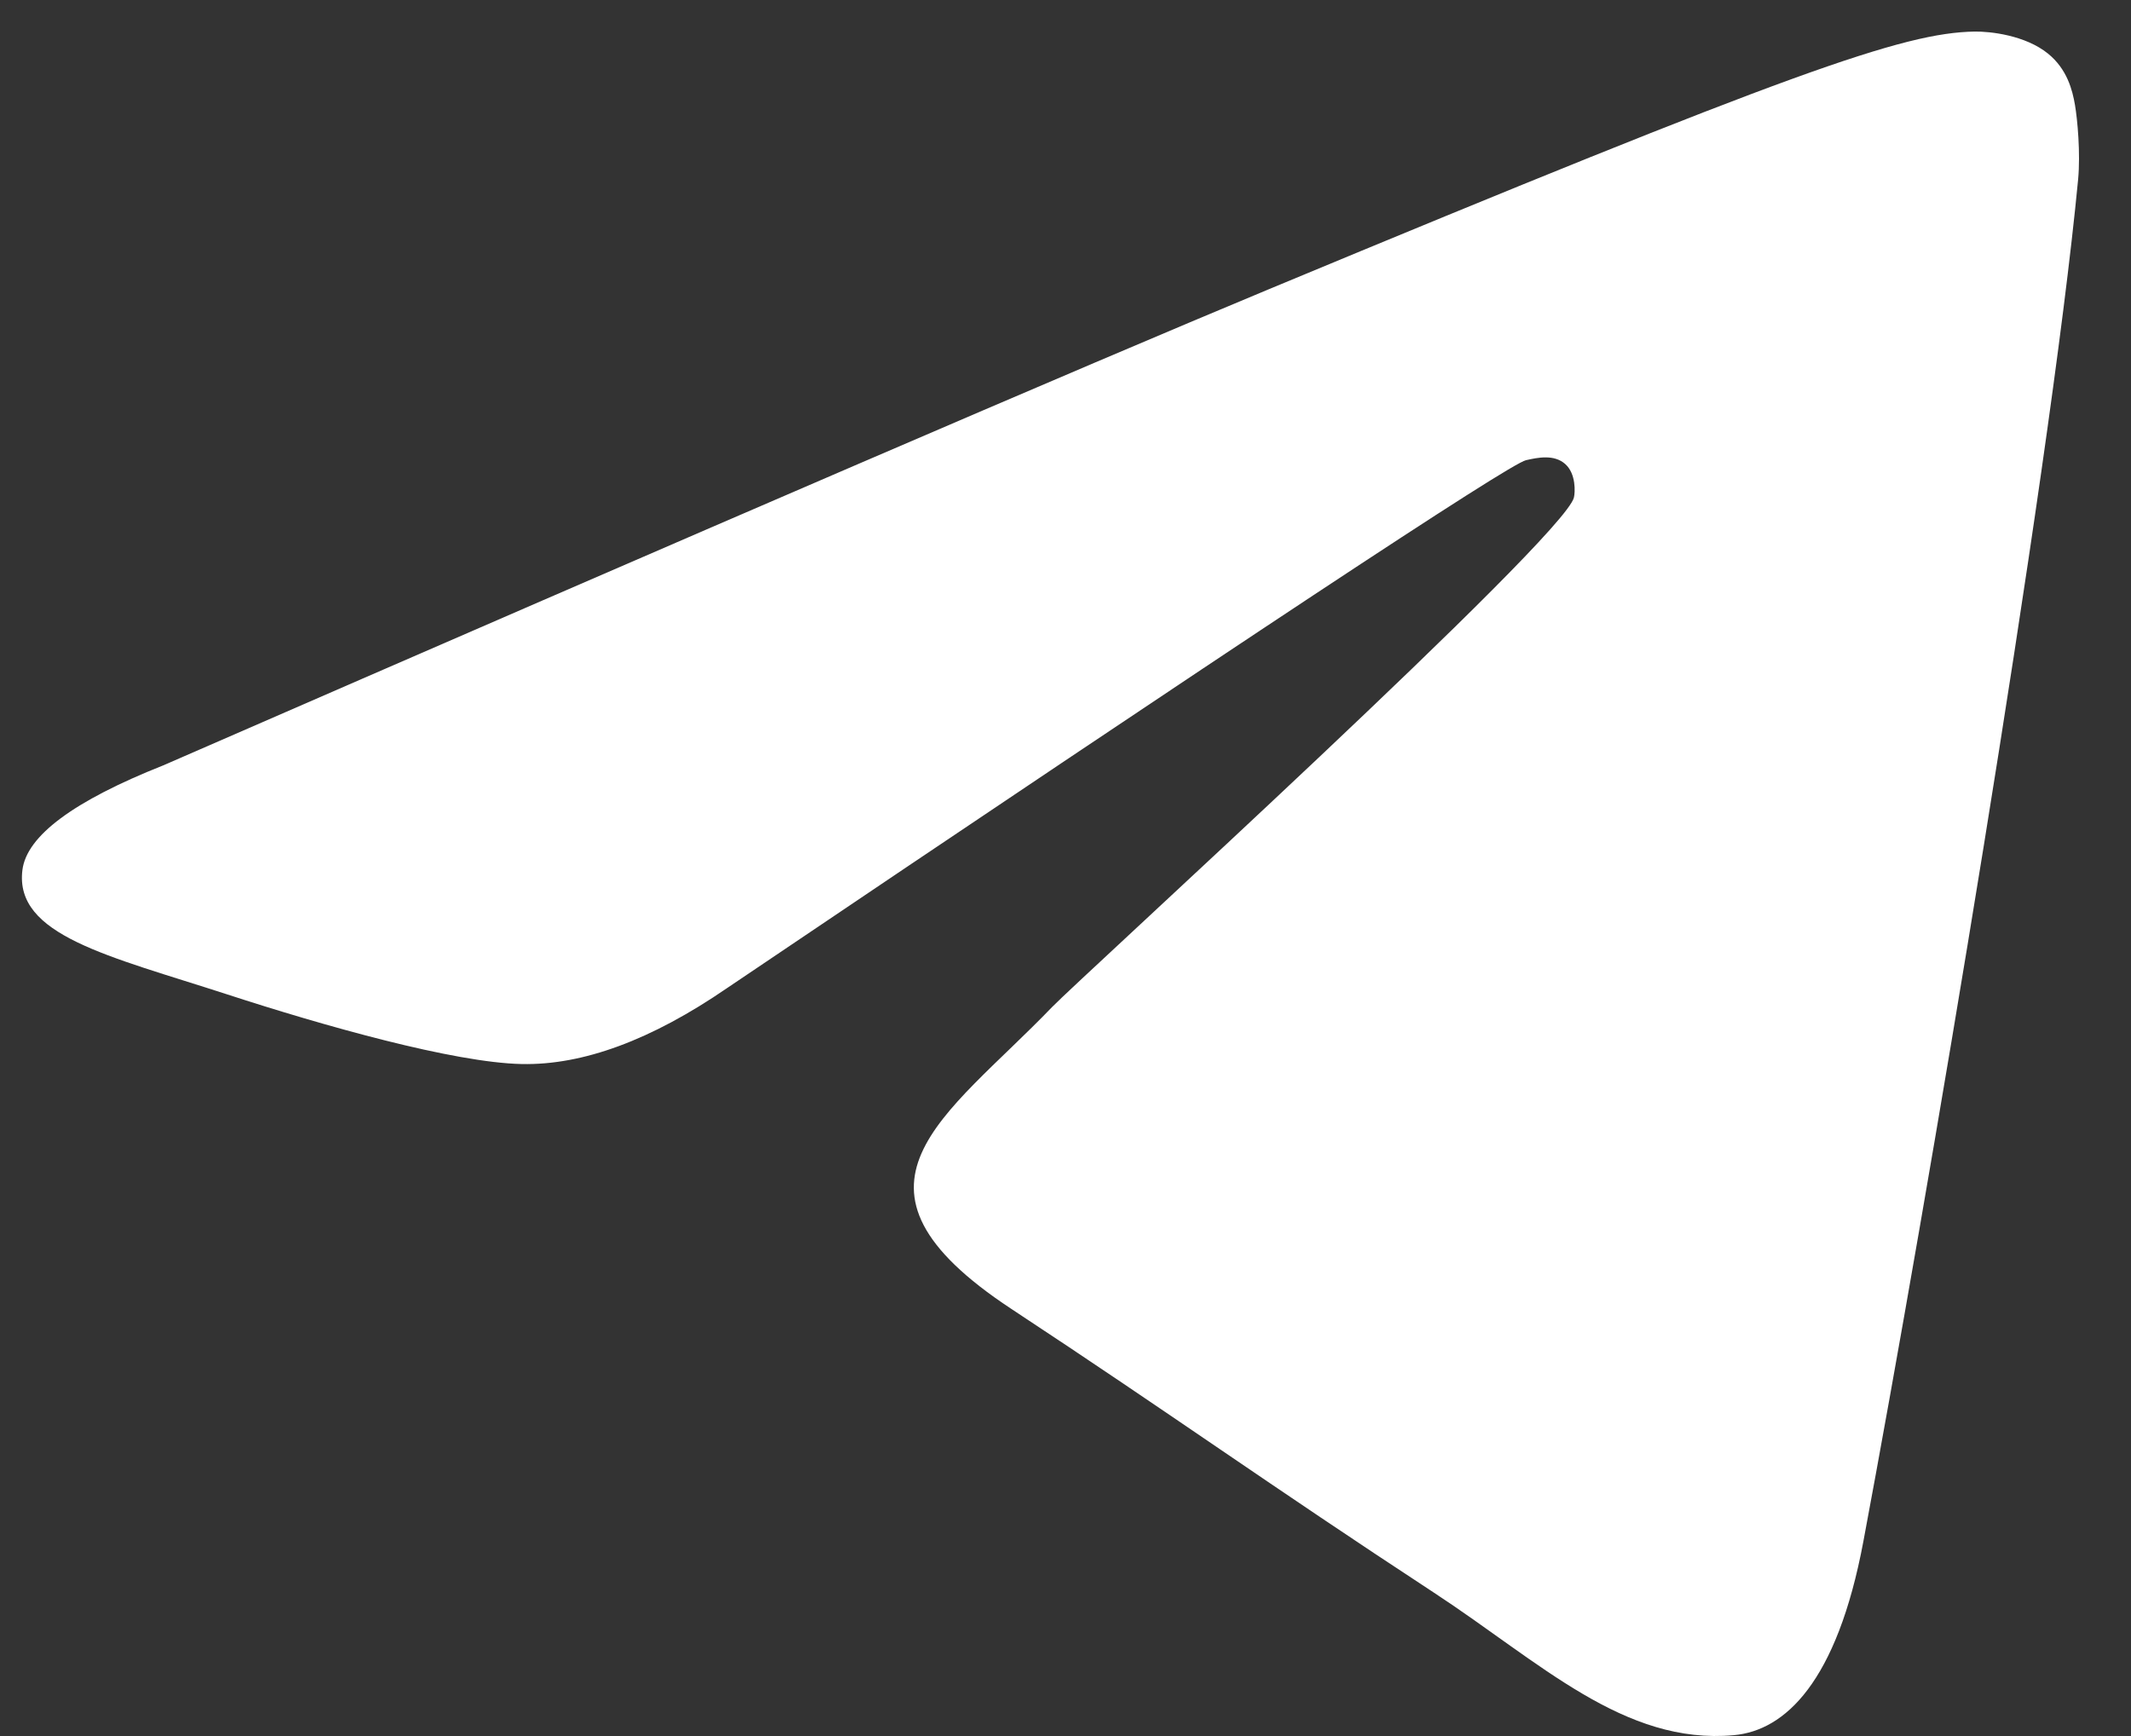 <svg width="27" height="22" viewBox="0 0 27 22" fill="none" xmlns="http://www.w3.org/2000/svg">
<rect x="0" y="0" width="27" height="22" fill="#333333" stroke="none"/>
<path fill-rule="evenodd" clip-rule="evenodd" d="M2.069 9.699C9.065 6.65 13.731 4.641 16.065 3.67C22.73 0.898 24.115 0.416 25.018 0.4C25.216 0.397 25.66 0.446 25.948 0.679C26.191 0.876 26.258 1.142 26.29 1.329C26.322 1.516 26.361 1.941 26.33 2.274C25.968 6.069 24.406 15.278 23.61 19.529C23.274 21.327 22.612 21.93 21.97 21.989C20.577 22.117 19.518 21.068 18.168 20.183C16.056 18.799 14.863 17.937 12.812 16.586C10.443 15.024 11.979 14.166 13.329 12.763C13.683 12.396 19.823 6.811 19.942 6.304C19.957 6.241 19.971 6.004 19.831 5.88C19.69 5.755 19.483 5.798 19.334 5.832C19.122 5.88 15.748 8.11 9.21 12.523C8.253 13.18 7.385 13.501 6.608 13.484C5.751 13.466 4.102 13 2.877 12.601C1.374 12.113 0.18 11.854 0.284 11.025C0.338 10.592 0.933 10.15 2.069 9.699Z" fill="white"/>
</svg>
